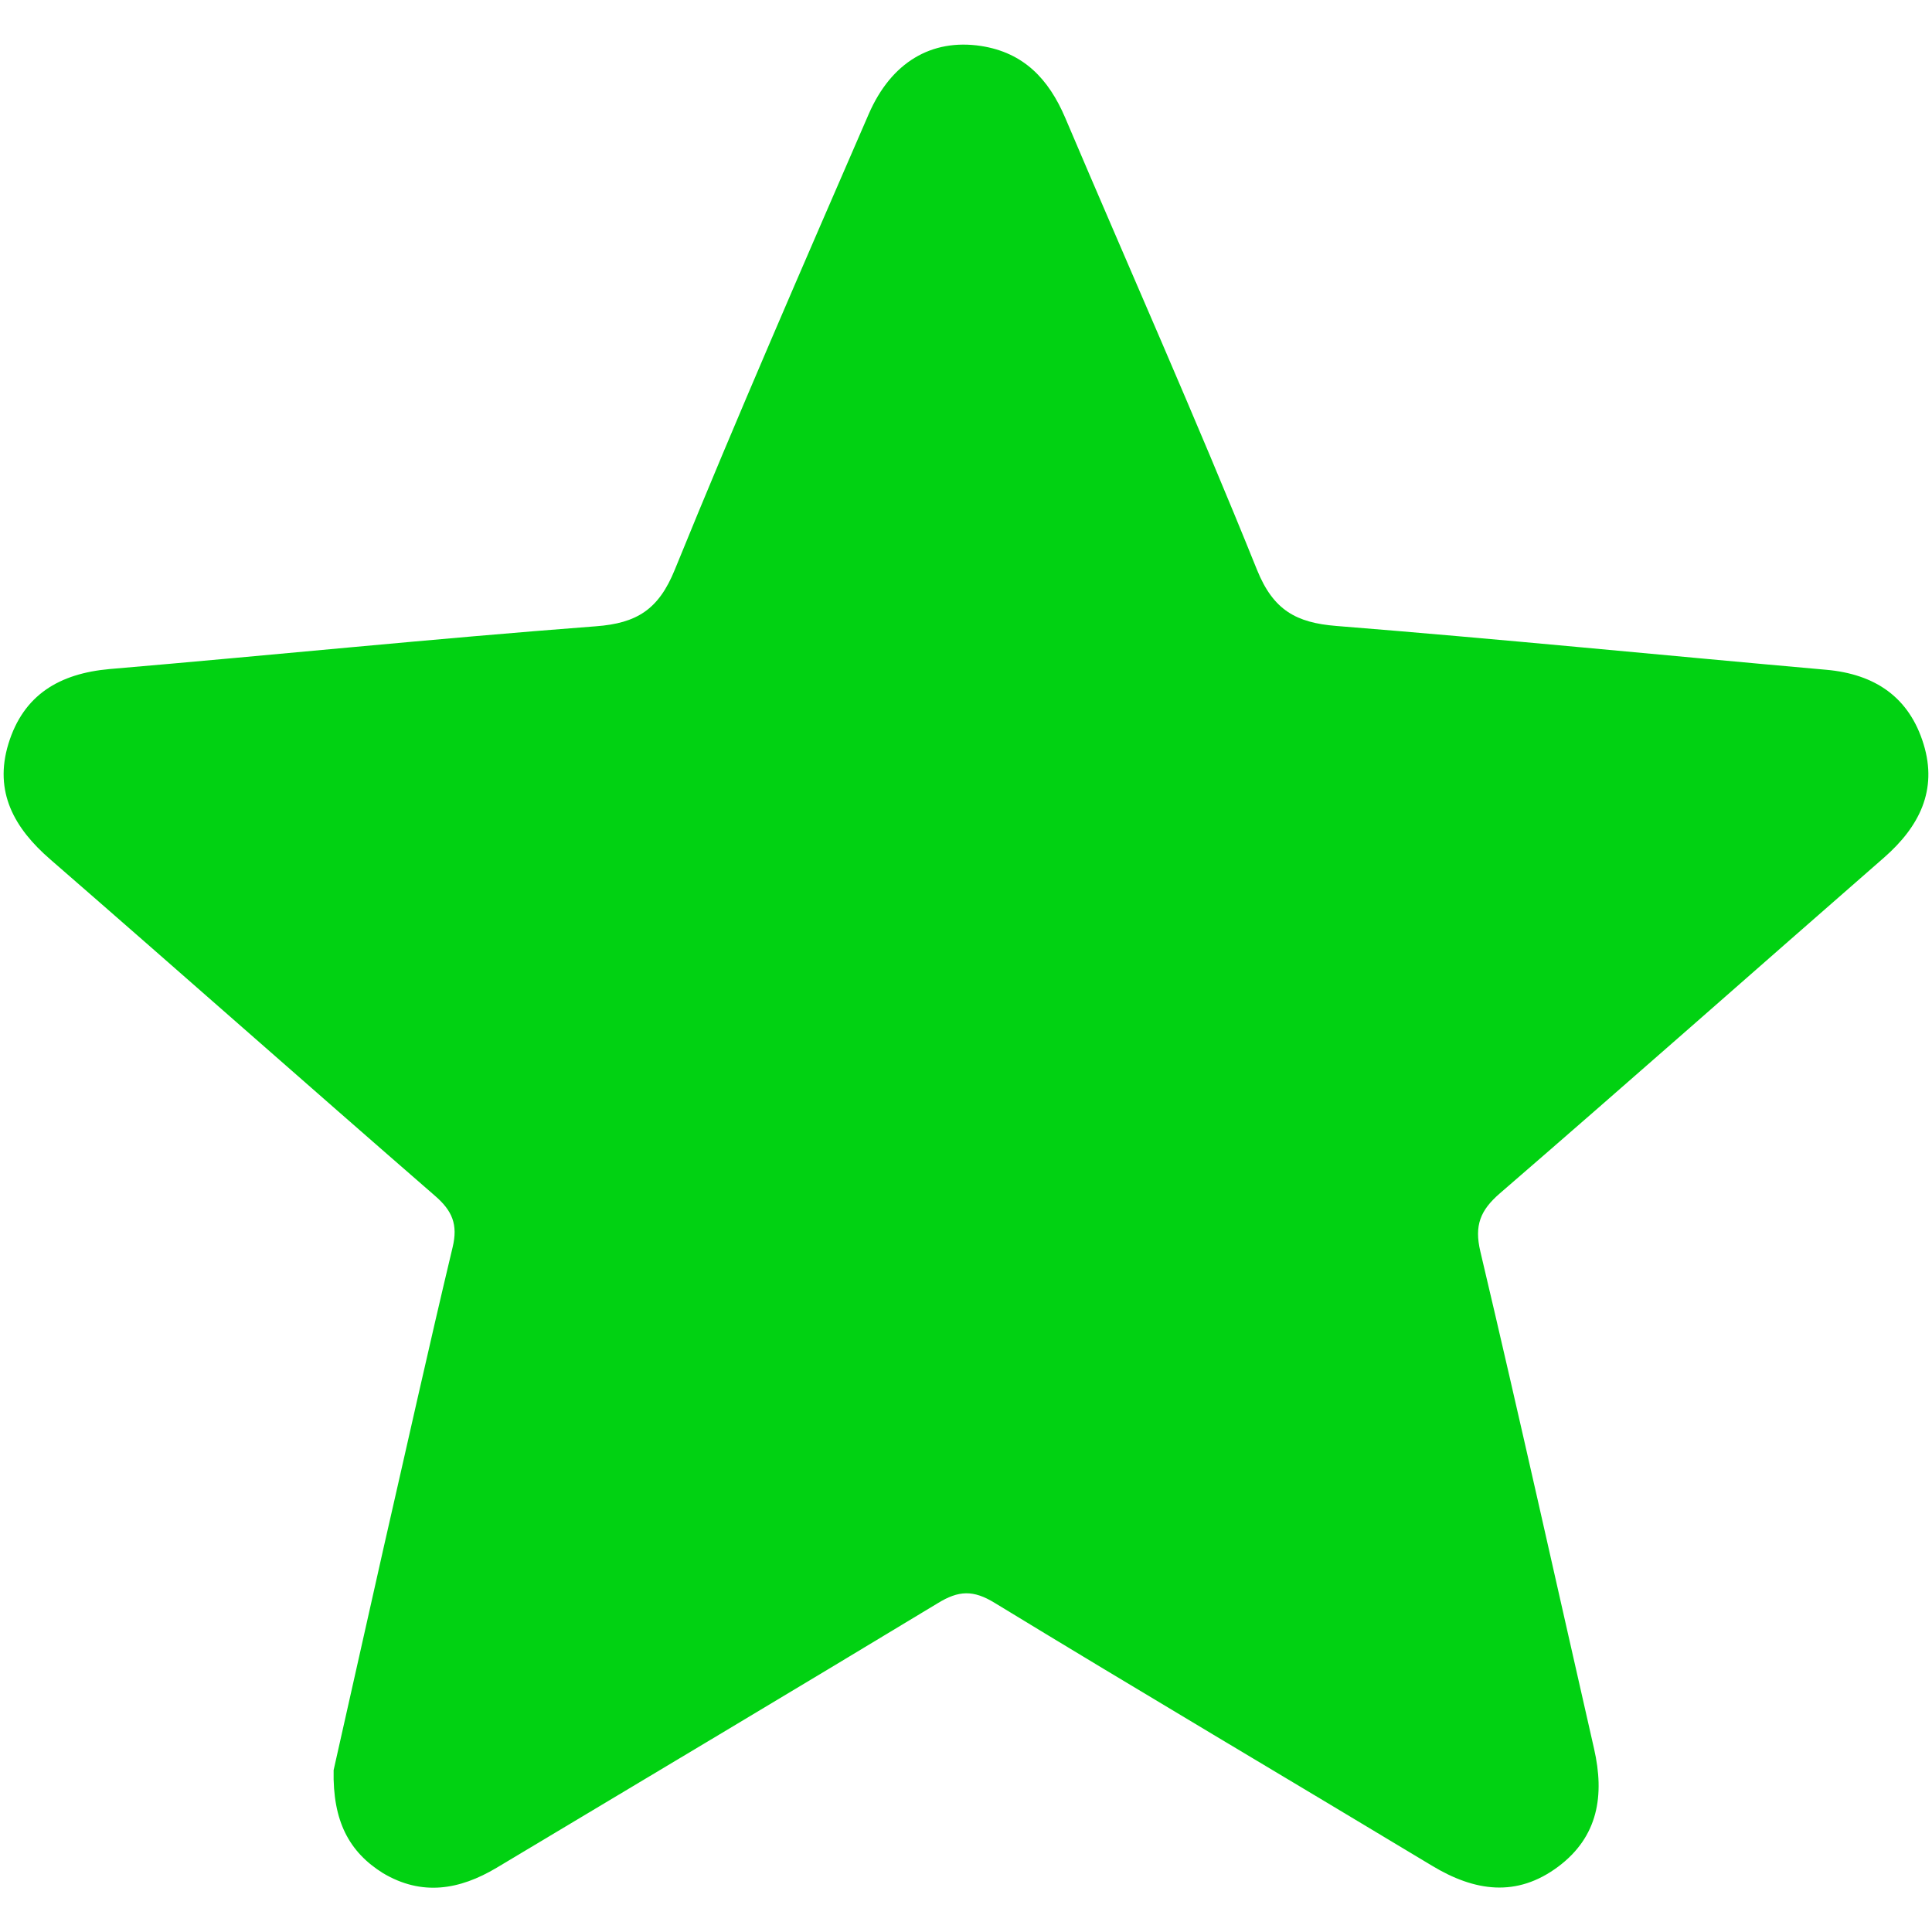 <?xml version="1.0" encoding="utf-8"?>
<!-- Generator: Adobe Illustrator 27.8.1, SVG Export Plug-In . SVG Version: 6.00 Build 0)  -->
<svg version="1.1" id="Capa_1" xmlns="http://www.w3.org/2000/svg" xmlns:xlink="http://www.w3.org/1999/xlink" x="0px" y="0px"
	 viewBox="0 0 1080 1080" style="enable-background:new 0 0 1080 1080;" xml:space="preserve">
<style type="text/css">
	.st0{fill:#01D212;}
</style>
<g>
	<g>
		<path class="st0" d="M186.5,989.5c8.4-37.4,18.2-80.9,28-124.6c12.8-55.9,25.2-111.9,38.5-167.6c3.1-12.8-0.2-20.5-9.8-28.8
			C171.3,606,99.9,542.8,28.1,480.4C8,463-3.5,442.7,4.7,415.8c8.4-27.4,28.5-39.3,56.6-41.8c90.5-7.7,181.1-17,271.8-23.9
			c22.9-1.7,35.1-9.4,44.1-31.6c34.8-85.5,71.7-170.1,108.4-254.7c12.6-29,35.1-42.3,62.8-38.1c23.9,3.7,37.8,18.5,47,40
			c35.8,84.3,73.1,168,107.3,252.9c9.1,22.5,21.9,29.5,44.2,31.3c91.4,7.3,182.5,16.4,273.9,24.5c27.4,2.4,46.5,15.4,54.5,41.6
			c7.9,25.7-2.4,46.1-22,63.3c-71.7,62.6-143,125.7-215,187.9c-10.8,9.4-14.2,17.8-10.8,32.3c21.9,92.6,42.5,185.5,63.6,278.1
			c5.9,25.9,2.4,49.1-20.1,65.9c-23.2,17.3-46.7,13.8-70.4-0.5c-81.5-49.1-163.4-97.5-244.6-147c-11.9-7.3-20.1-7-31.8,0.2
			c-82,49.6-164.3,98.6-246.6,147.9c-20.8,12.4-41.8,15.9-63.5,3C195.2,1035.3,185.9,1018.1,186.5,989.5z"/>
	</g>
</g>
</svg>
